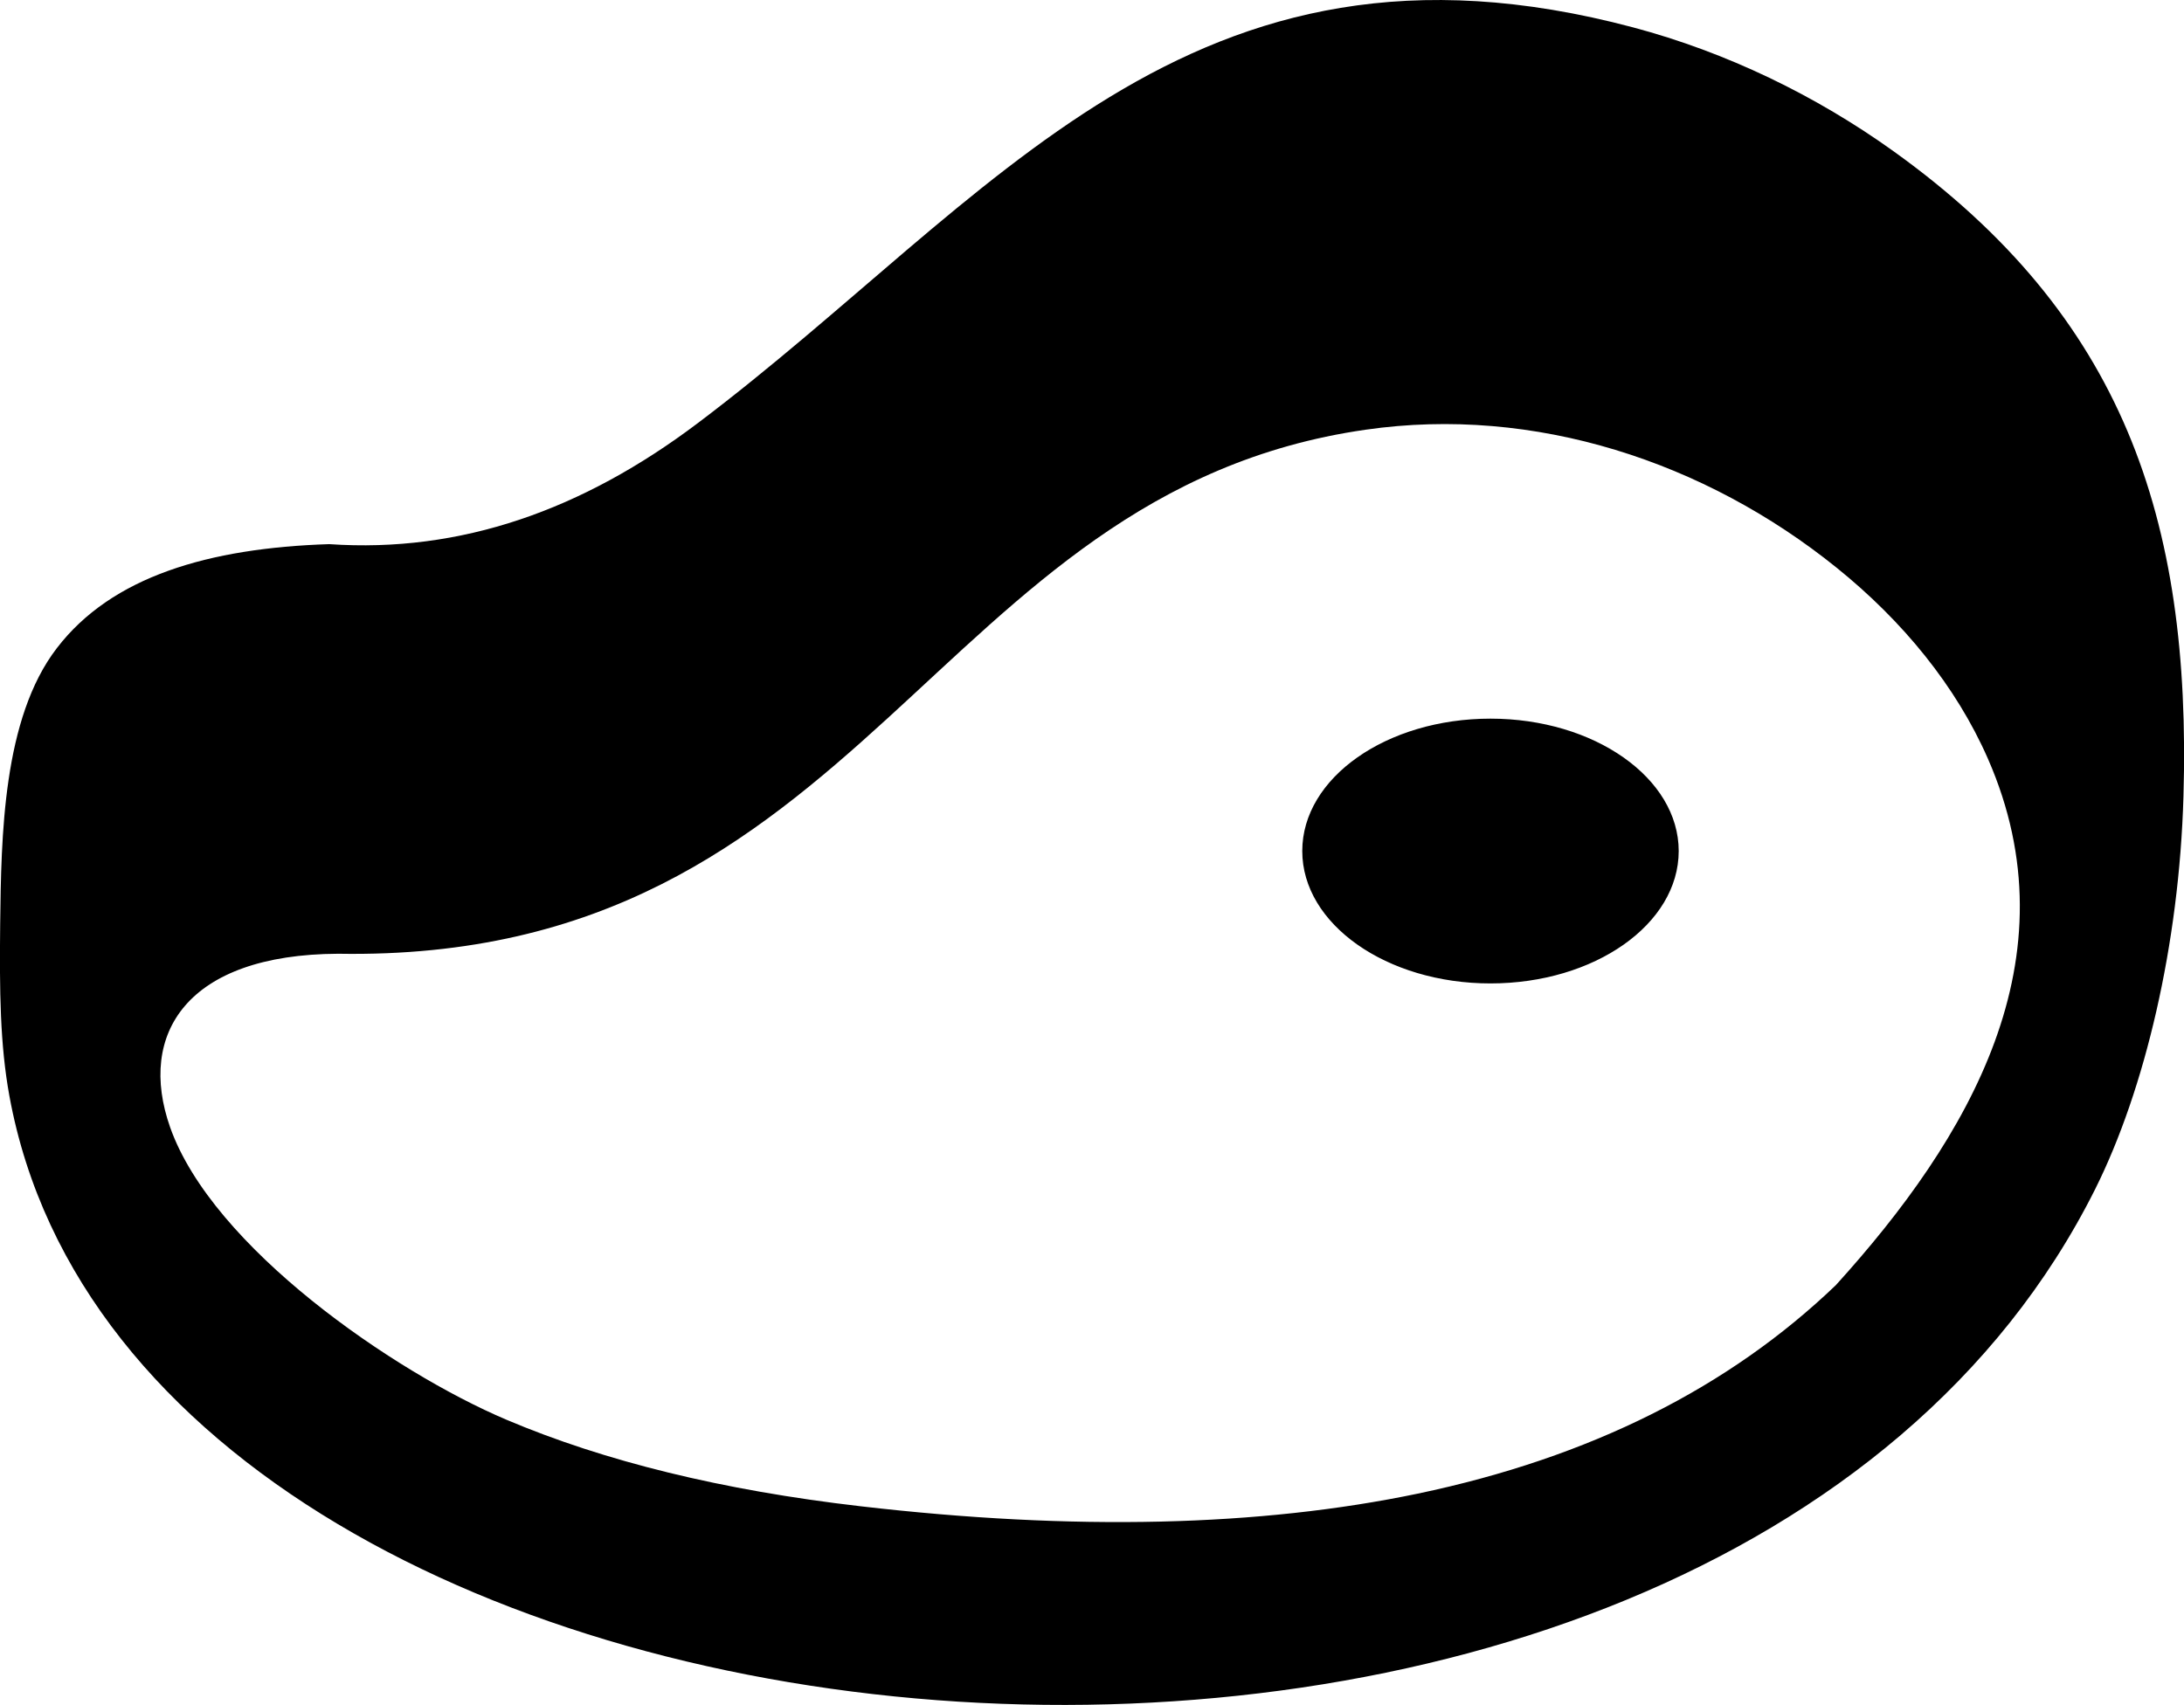 <?xml version="1.0" encoding="utf-8"?><svg version="1.1" id="Layer_1" xmlns="http://www.w3.org/2000/svg" xmlns:xlink="http://www.w3.org/1999/xlink" x="0px" y="0px" viewBox="0 0 122.88 95.94" style="enable-background:new 0 0 122.88 95.94" xml:space="preserve"><style type="text/css">.st0{fill-rule:evenodd;clip-rule:evenodd;}</style><g><path class="st0" d="M91.88,1.54c5.26,1.4,10.28,3.83,14.67,6.98c12.89,9.25,16.75,20.66,16.3,36.29 c-0.24,8.37-2.18,16.52-4.96,22.09C96.3,110.09,7.99,102.4,0.53,61.68c-0.53-2.9-0.56-5.91-0.52-9.69 c0.06-4.9,0.14-11.56,3.19-15.52c3.09-4.03,8.54-5.63,15.32-5.85c7.41,0.51,14.26-1.92,20.74-6.81 C55.94,11.23,66.84-5.12,91.88,1.54L91.88,1.54z M94.45,47.89c0,4.12-4.74,7.45-10.59,7.45c-5.85,0-10.59-3.34-10.59-7.45 c0-4.12,4.74-7.45,10.59-7.45C89.7,40.44,94.45,43.78,94.45,47.89L94.45,47.89z M103.34,31.95c3.71,2.99,6.72,6.66,8.51,10.75 c4.92,11.24-1.06,21.35-8.56,29.62c-6.02,5.77-13.83,9.7-23.52,11.73c-8.87,1.85-19.3,2.11-31.36,0.71 c-7.78-0.9-14.4-2.53-19.92-4.87c-6.36-2.7-16.54-9.71-18.92-16.46c-1.85-5.26,0.95-9.72,9.45-9.76 c29.82,0.51,33.32-25.98,57.82-29.49C86.34,22.81,95.94,25.98,103.34,31.95L103.34,31.95z"/></g></svg>